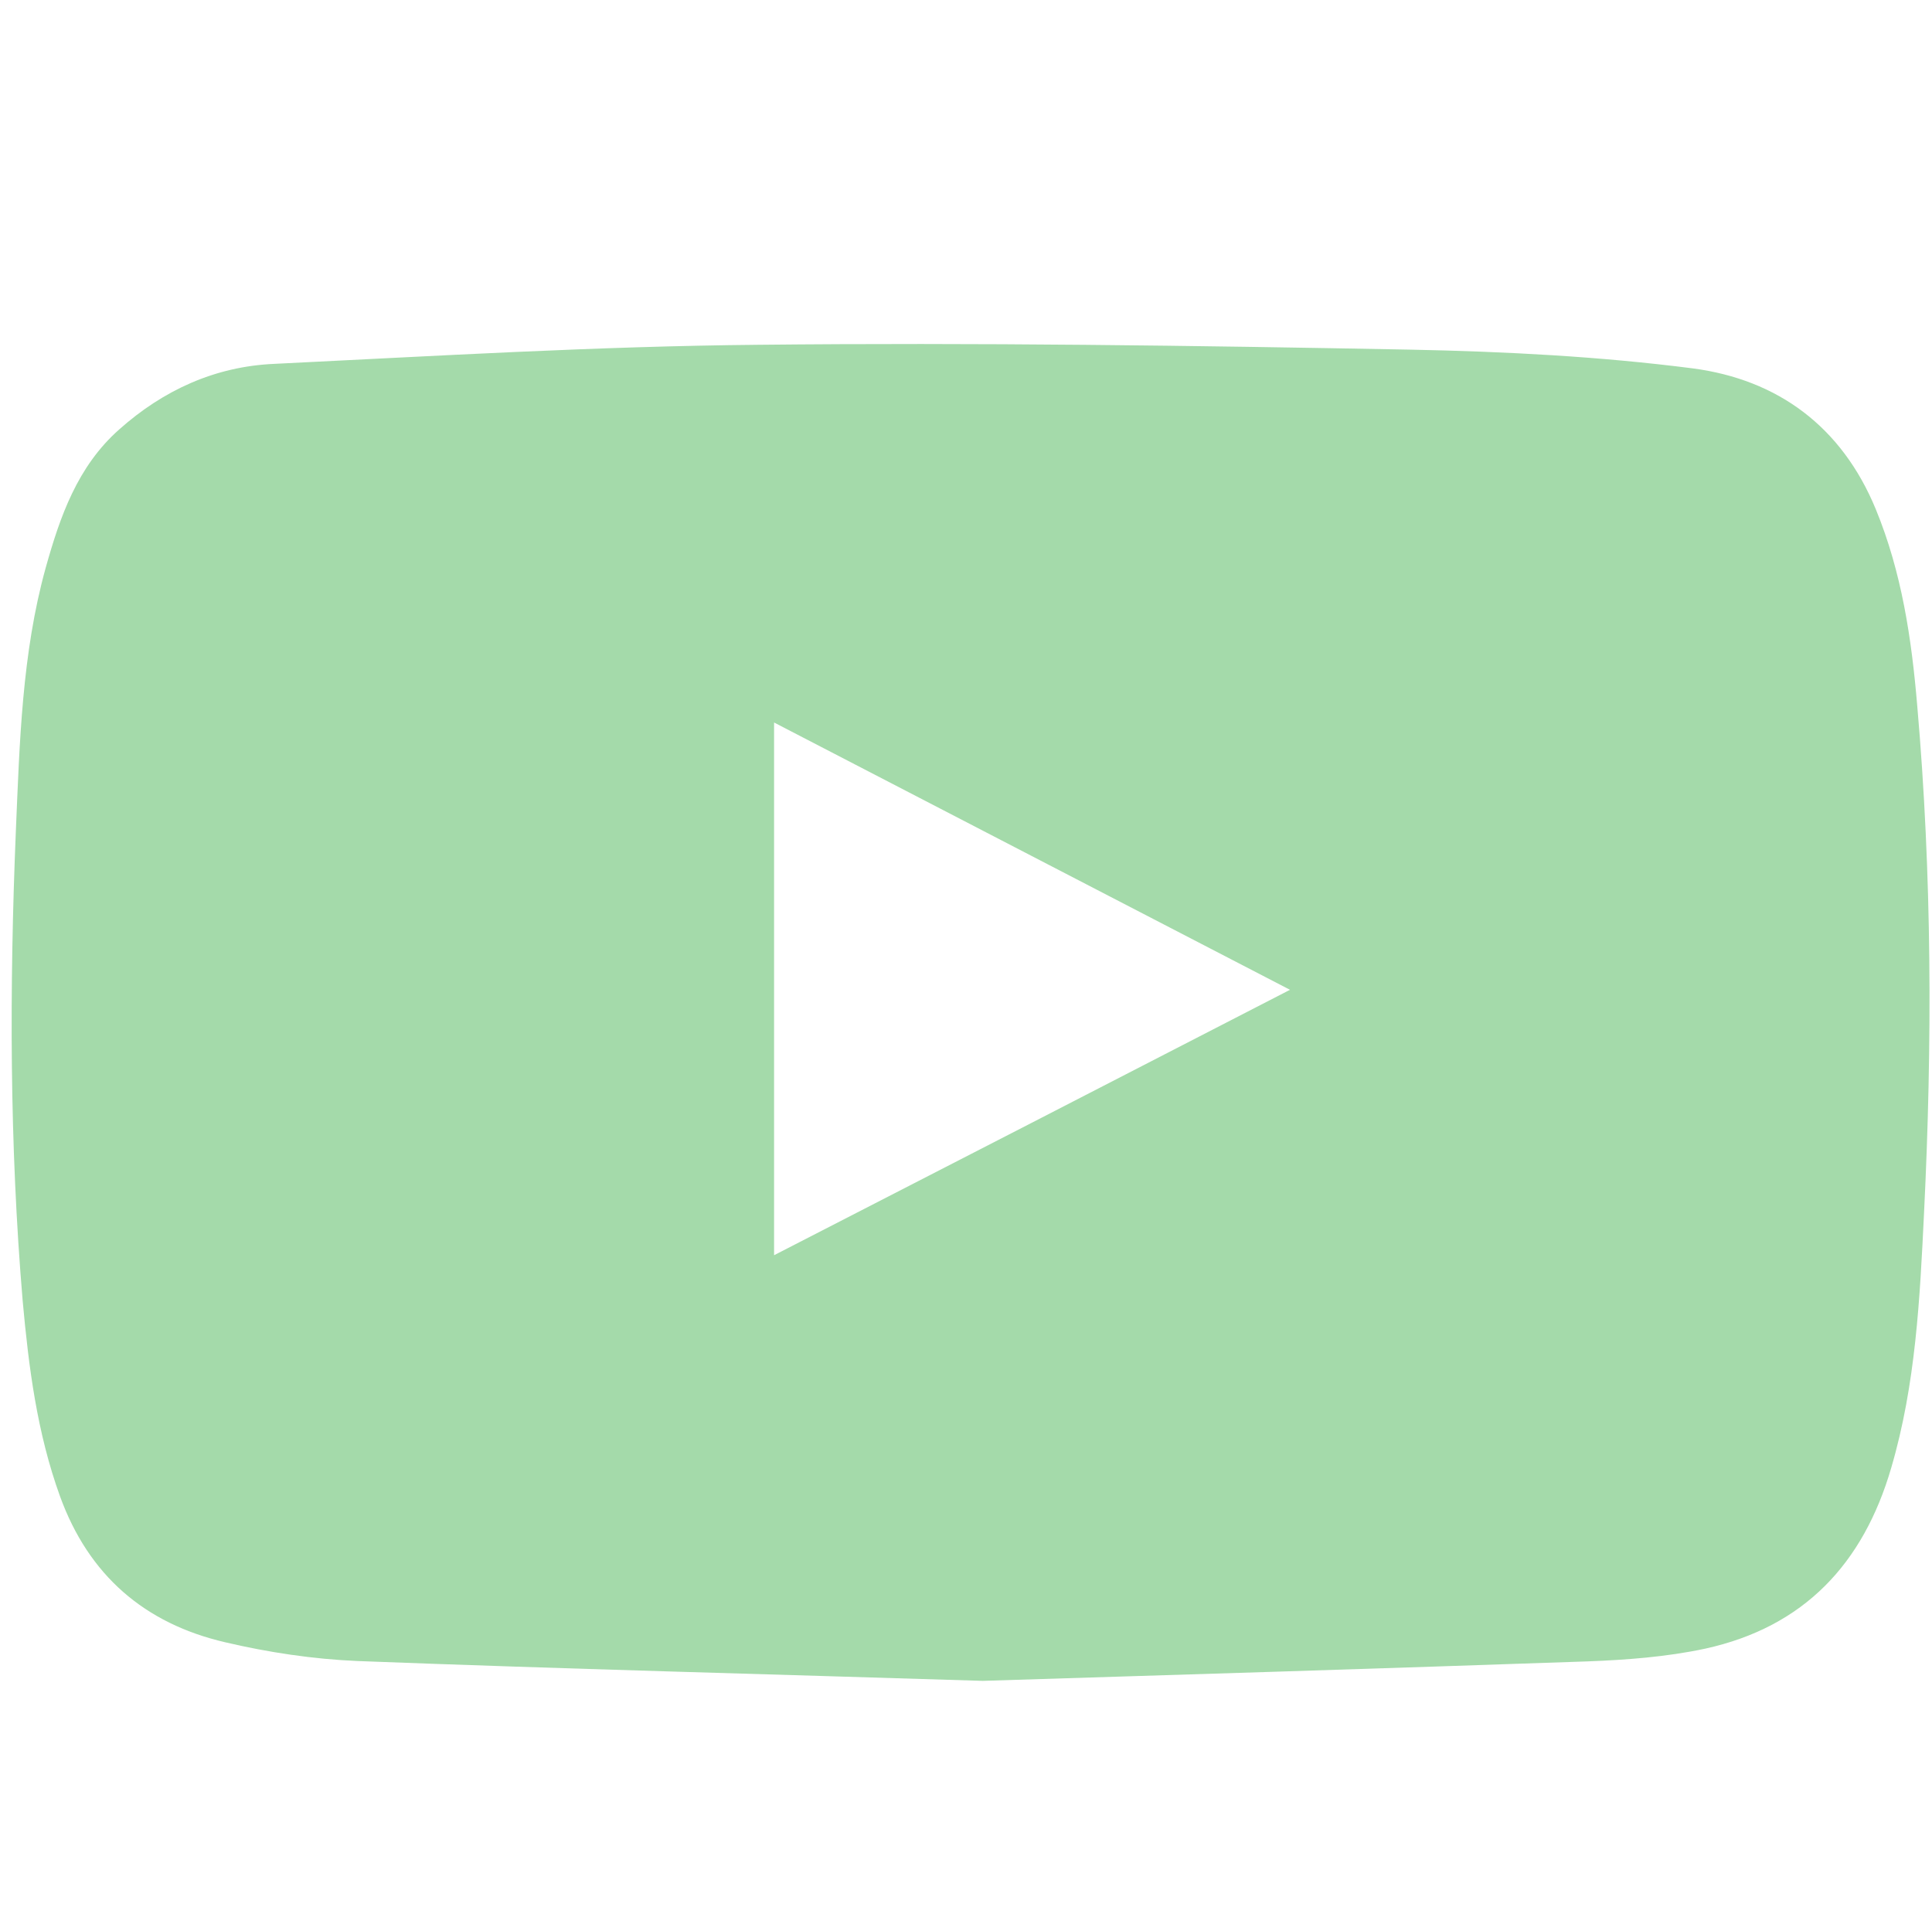 <svg width="129" height="128" xmlns="http://www.w3.org/2000/svg" xmlns:xlink="http://www.w3.org/1999/xlink" overflow="hidden"><defs><clipPath id="clip0"><rect x="240" y="466" width="129" height="128"/></clipPath></defs><g clip-path="url(#clip0)" transform="translate(-240 -466)"><path d="M65.1 112.25C50.825 111.8 37.25 111.45 23.675 110.925 20.75 110.8 17.775 110.35 14.925 109.675 9.575 108.425 5.875 105.2 3.975 99.925 2.45 95.675 1.9 91.3 1.5 86.85 0.625 76.4 0.625 65.95 1.05 55.5 1.3 49.6 1.45 43.65 3.025 37.925 3.975 34.5 5.125 31.15 7.9 28.675 10.825 26.05 14.25 24.475 18.15 24.3 28.85 23.775 39.525 23.125 50.225 23.025 64.625 22.875 79.05 23.075 93.45 23.35 99.675 23.475 105.95 23.8 112.125 24.6 117.775 25.35 122 28.5 124.25 34 125.975 38.225 126.625 42.65 127 47.15 127.975 58.425 128 69.7 127.45 80.975 127.175 86.7 126.9 92.45 125.275 98.025 123.425 104.425 119.5 108.65 112.95 110.1 110.4 110.65 107.75 110.85 105.15 110.95 91.55 111.425 77.975 111.85 65.1 112.25ZM51.275 83.825C62.675 77.925 73.95 72.075 85.45 66.1 73.975 60.1 62.7 54.225 51.275 48.25 51.275 60.175 51.275 71.9 51.275 83.825Z" fill="#A4DAAA" transform="matrix(1.008 0 0 1 240 466)"/></g></svg>